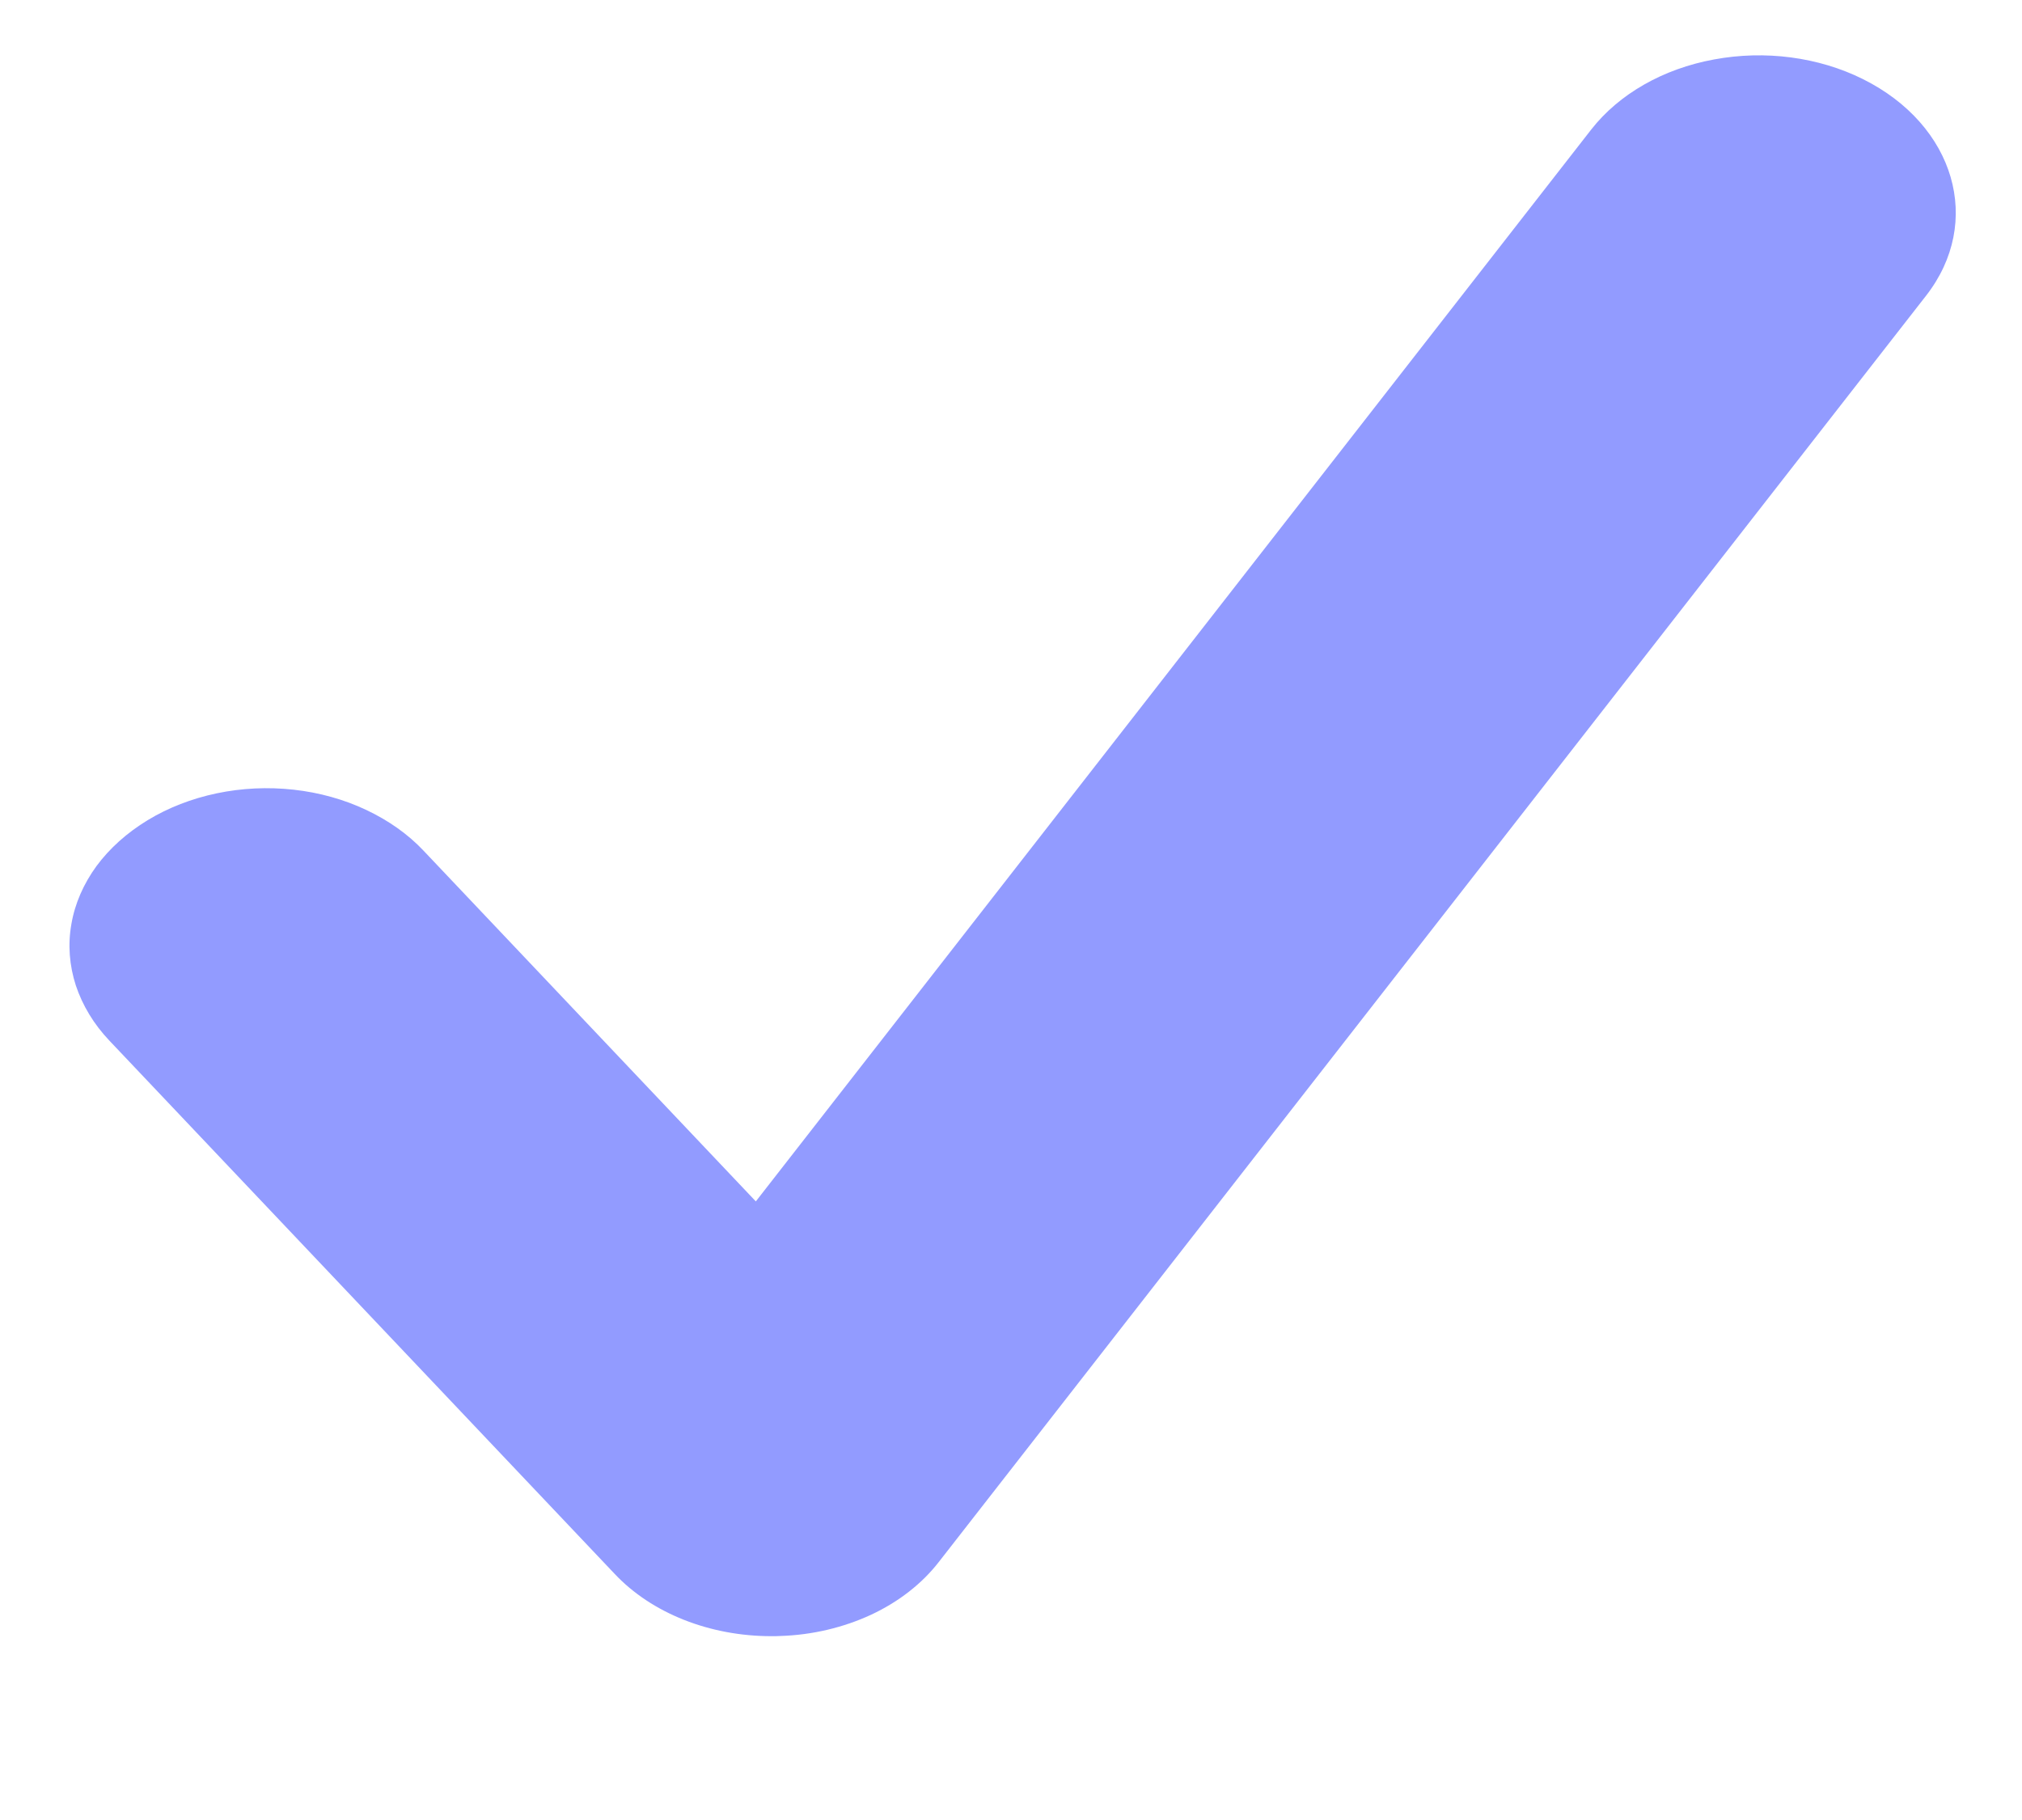 <svg width="10" height="9" viewBox="0 0 10 9" fill="none" xmlns="http://www.w3.org/2000/svg">
<g clip-path="url(#clip0_154_3136)">
<path d="M3.815 8.091C3.511 8.091 3.223 7.978 3.039 7.782L0.541 5.146C0.464 5.065 0.408 4.972 0.375 4.873C0.343 4.774 0.335 4.671 0.353 4.57C0.37 4.469 0.413 4.371 0.477 4.283C0.542 4.195 0.628 4.118 0.73 4.056C0.832 3.994 0.948 3.949 1.072 3.923C1.196 3.897 1.325 3.891 1.452 3.905C1.579 3.919 1.701 3.953 1.811 4.005C1.921 4.057 2.018 4.125 2.095 4.207L3.738 5.941L7.87 0.64C8.007 0.465 8.225 0.34 8.477 0.294C8.729 0.247 8.994 0.282 9.213 0.391C9.669 0.618 9.81 1.098 9.525 1.463L4.643 7.724C4.56 7.831 4.445 7.921 4.308 7.985C4.172 8.048 4.018 8.085 3.86 8.09C3.845 8.091 3.831 8.091 3.815 8.091Z" fill="#929BFF"/>
</g>
<defs>
<clipPath id="clip0_154_3136">
<rect width="9.915" height="8.131" fill="white" transform="translate(0.051 0.117)"/>
</clipPath>
</defs>
</svg>
